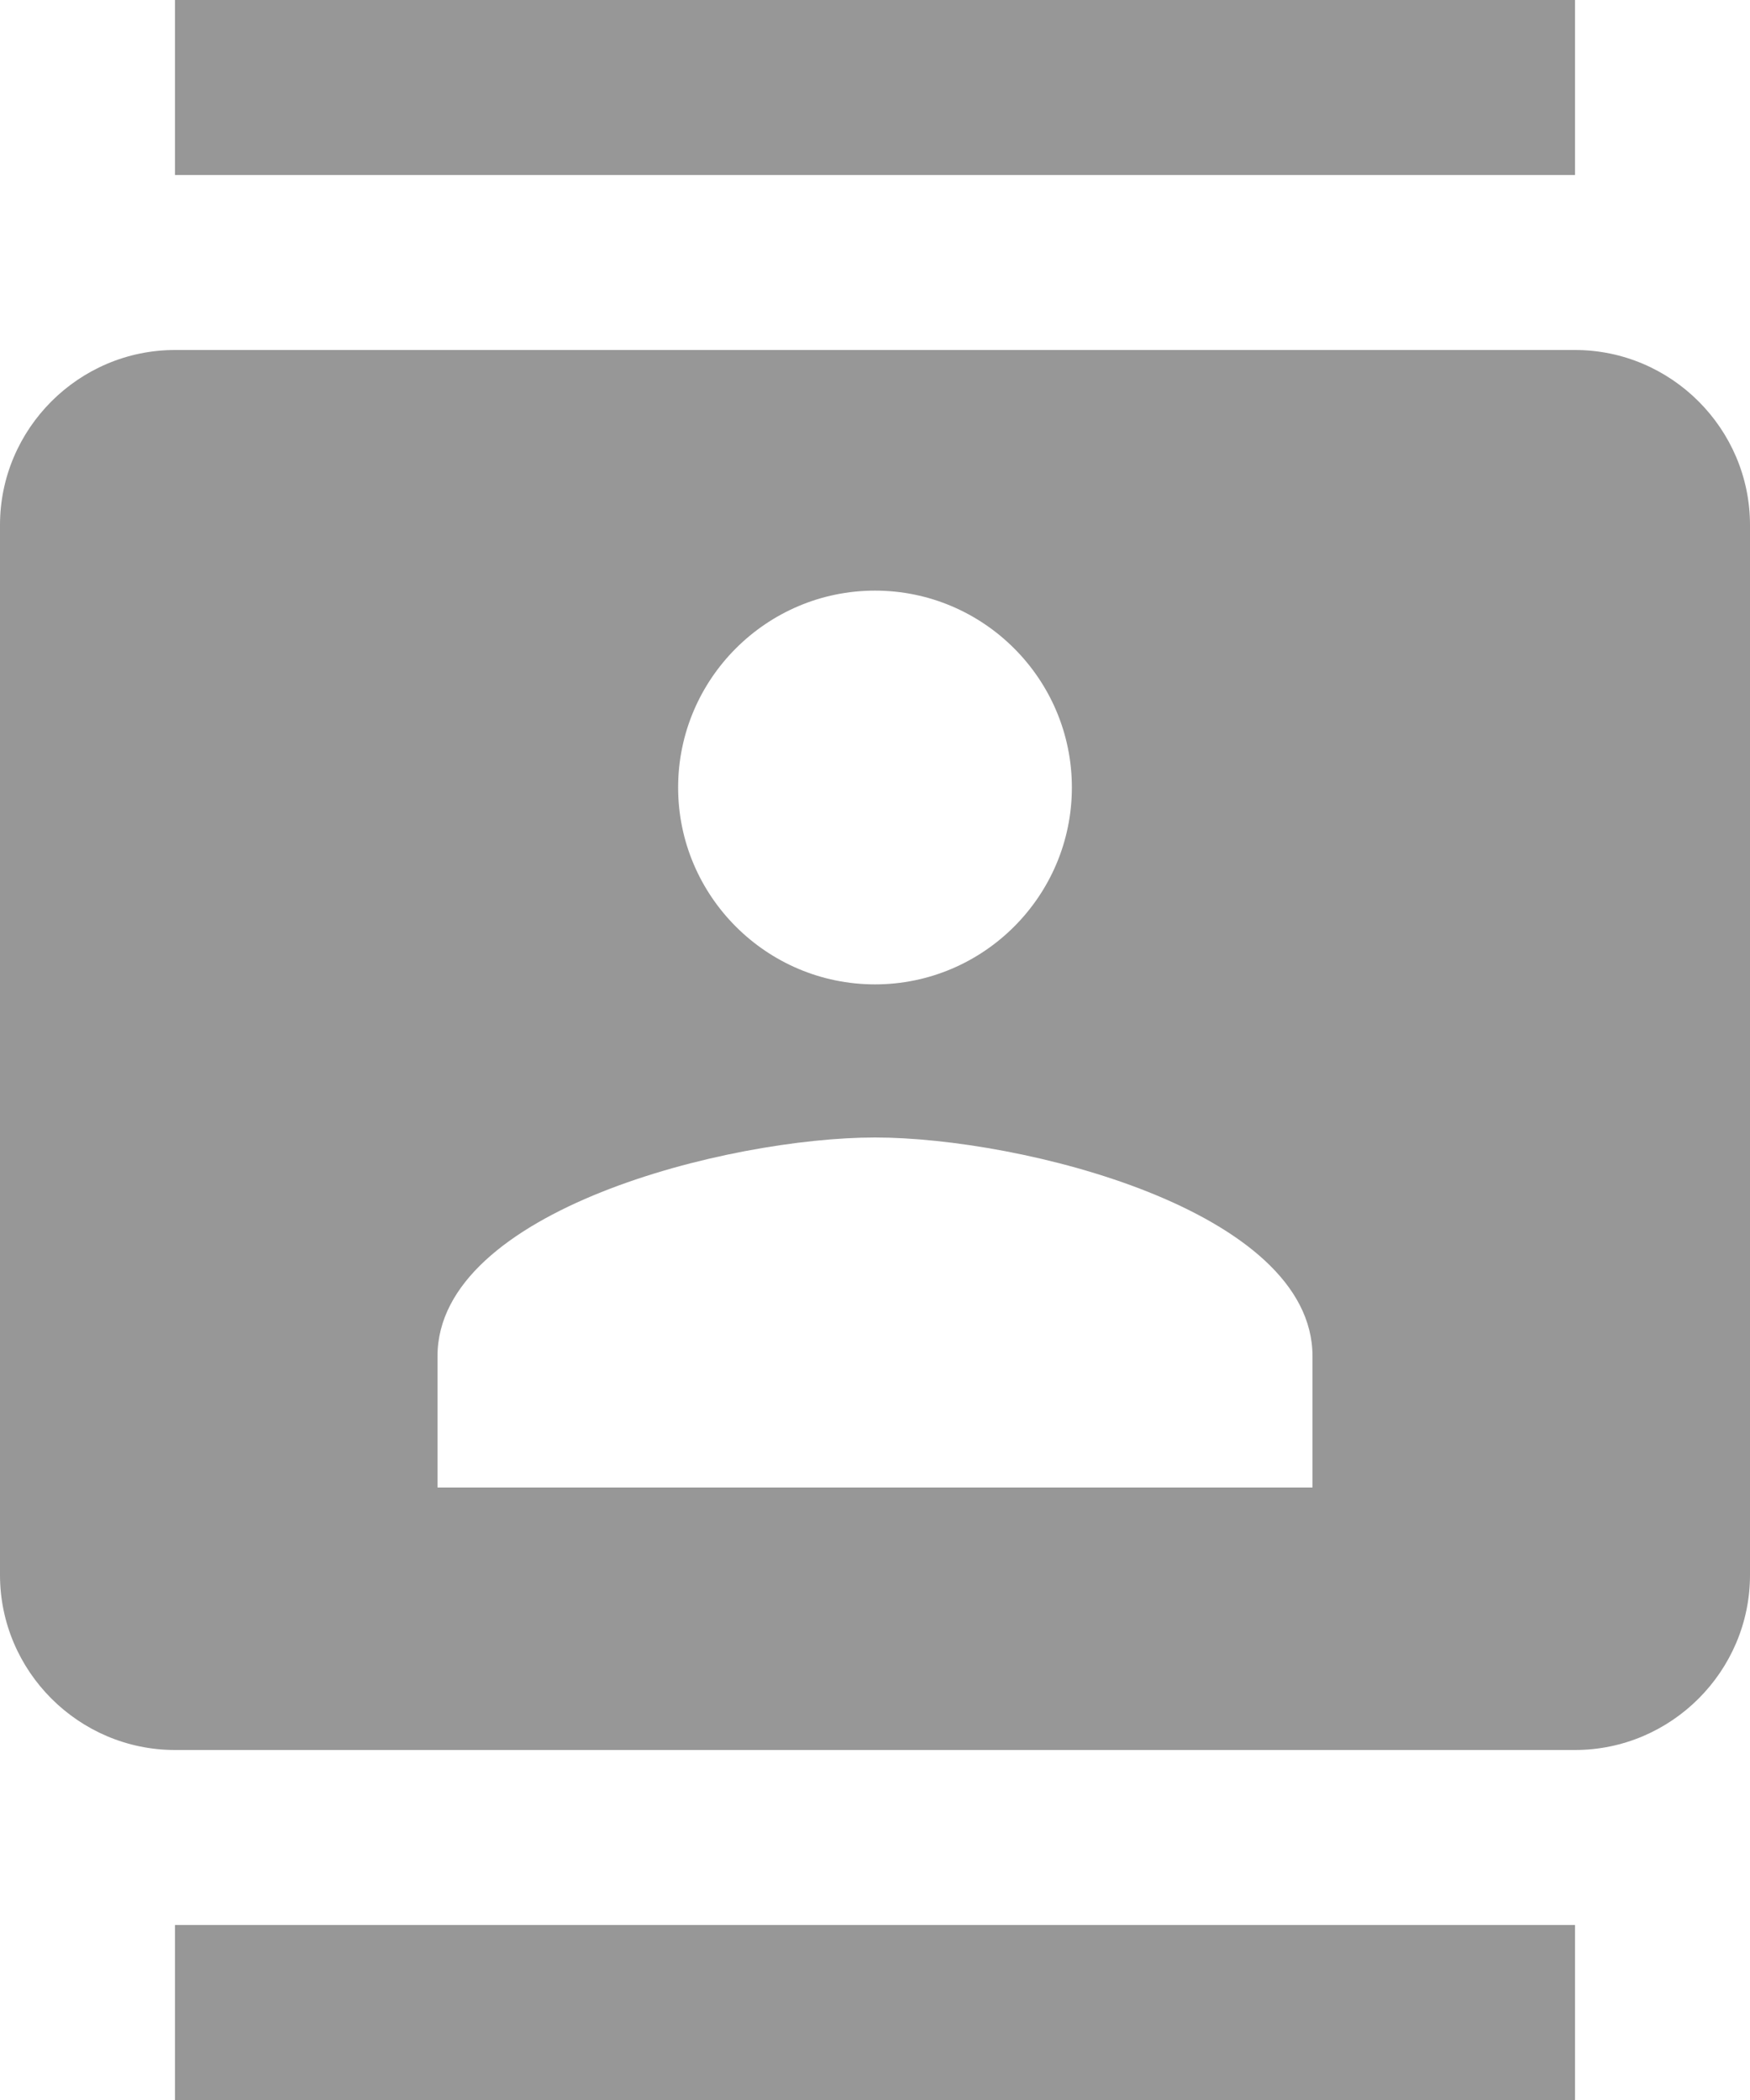 <?xml version="1.0" encoding="UTF-8"?>
<svg width="20px" height="24px" viewBox="0 0 20 24" version="1.1" xmlns="http://www.w3.org/2000/svg" xmlns:xlink="http://www.w3.org/1999/xlink">
    <!-- Generator: Sketch 49.3 (51167) - http://www.bohemiancoding.com/sketch -->
    <title>borrowers_normal</title>
    <desc>Created with Sketch.</desc>
    <defs></defs>
    <g id="Page-1" stroke="none" stroke-width="1" fill="none" fill-rule="evenodd">
        <g id="Loan-History---Mobile" transform="translate(-178, -625)">
            <g id="Tool-Bars/Base/3-Text-Icons" transform="translate(0, 617)">
                <g id="#2" transform="translate(125, 1)">
                    <g id="borrowers_normal" transform="translate(49, 5)">
                        <g id="ic_contacts" transform="translate(2, 2)">
                            <g id="Icon-24px">
                                <path d="M0,0 L24,0 L24,24 L0,24 L0,0 Z M0,0 L24,0 L24,24 L0,24 L0,0 Z M0,0 L24,0 L24,24 L0,24 L0,0 Z" id="Shape"></path>
                                <path d="M20,0 L4,0 L4,2 L20,2 L20,0 L20,0 Z M4,24 L20,24 L20,22 L4,22 L4,24 L4,24 Z M20,4 L4,4 C2.9,4 2,4.9 2,6 L2,18 C2,19.1 2.9,20 4,20 L20,20 C21.1,20 22,19.1 22,18 L22,6 C22,4.9 21.1,4 20,4 L20,4 Z M12,6.75 C13.24,6.75 14.25,7.76 14.25,9 C14.25,10.24 13.24,11.25 12,11.25 C10.76,11.25 9.75,10.24 9.75,9 C9.75,7.76 10.76,6.75 12,6.75 L12,6.75 Z M17,17 L7,17 L7,15.5 C7,13.83 10.33,13 12,13 C13.67,13 17,13.83 17,15.5 L17,17 L17,17 Z" id="Shape" fill="#979797"></path>
                            </g>
                        </g>
                    </g>
                </g>
            </g>
        </g>
    </g>
</svg>